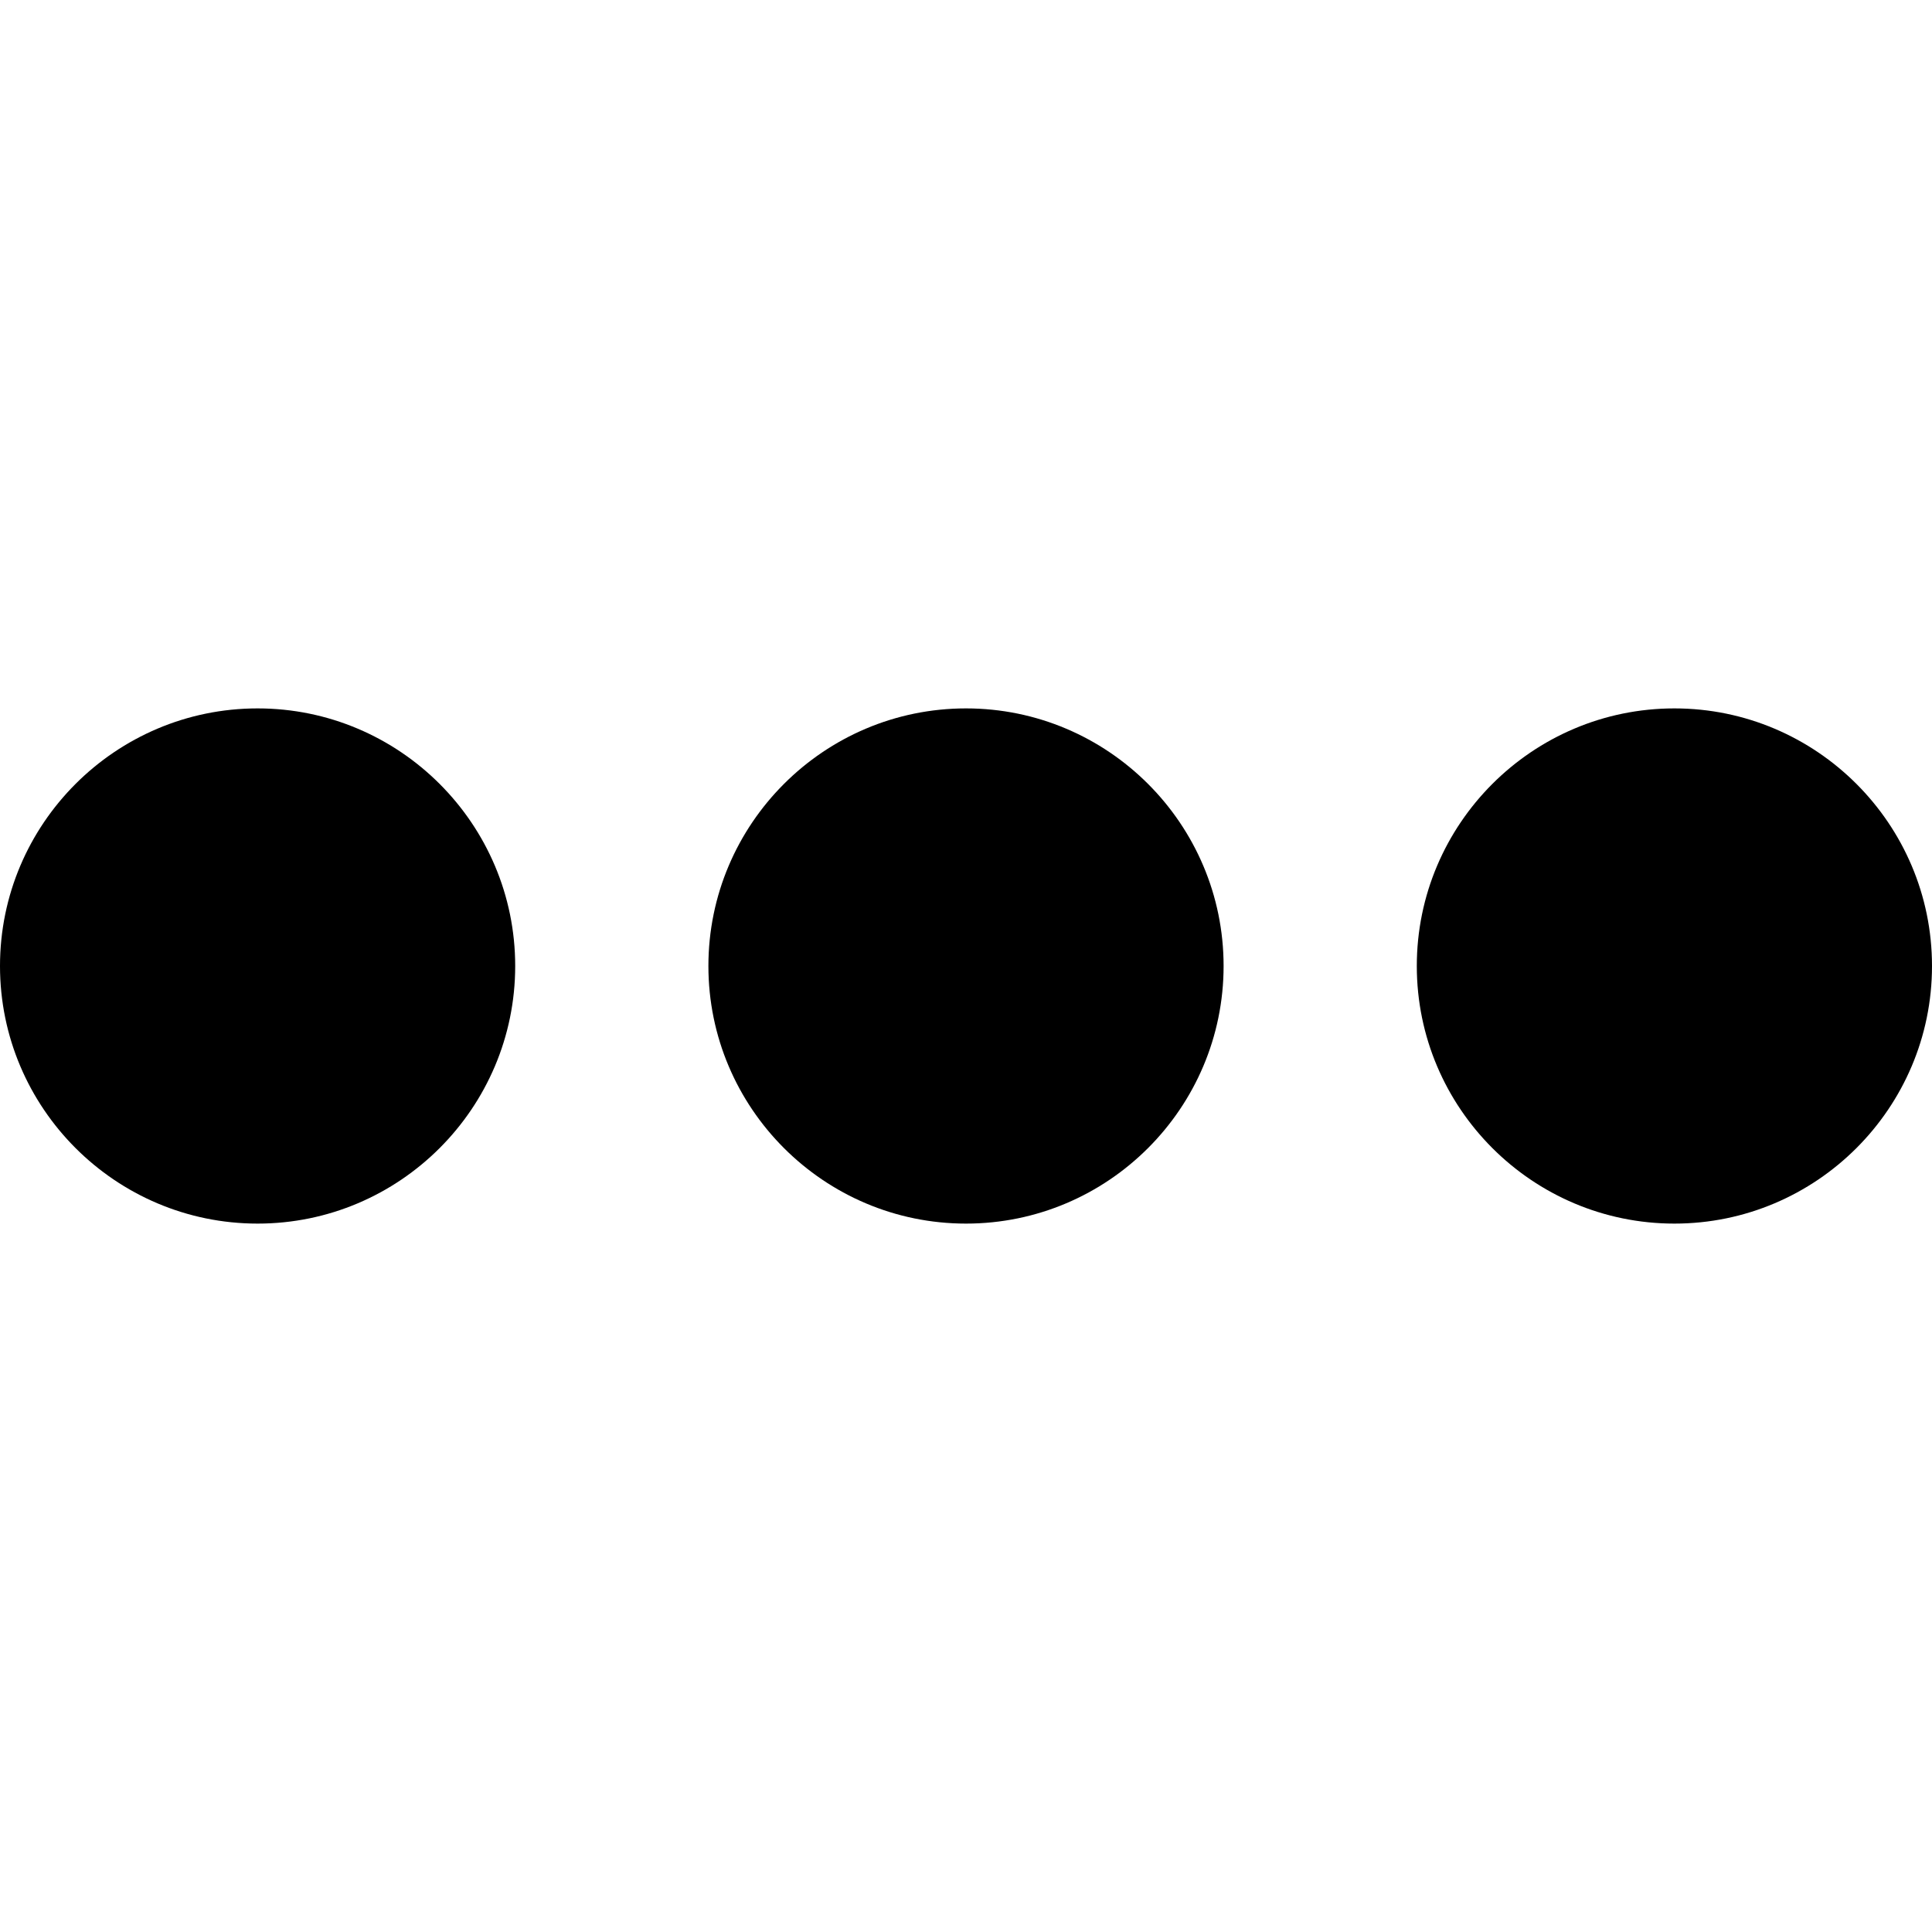 <svg xmlns="http://www.w3.org/2000/svg" width="60" height="60" viewBox="0 0 60 60">
	<path d="M8,22c-4.411,0-8,3.589-8,8s3.589,8,8,8s8-3.589,8-8S12.411,22,8,22z"/>
	<path d="M52,22c-4.411,0-8,3.589-8,8s3.589,8,8,8s8-3.589,8-8S56.411,22,52,22z"/>
	<path d="M30,22c-4.411,0-8,3.589-8,8s3.589,8,8,8s8-3.589,8-8S34.411,22,30,22z"/>
</svg>
